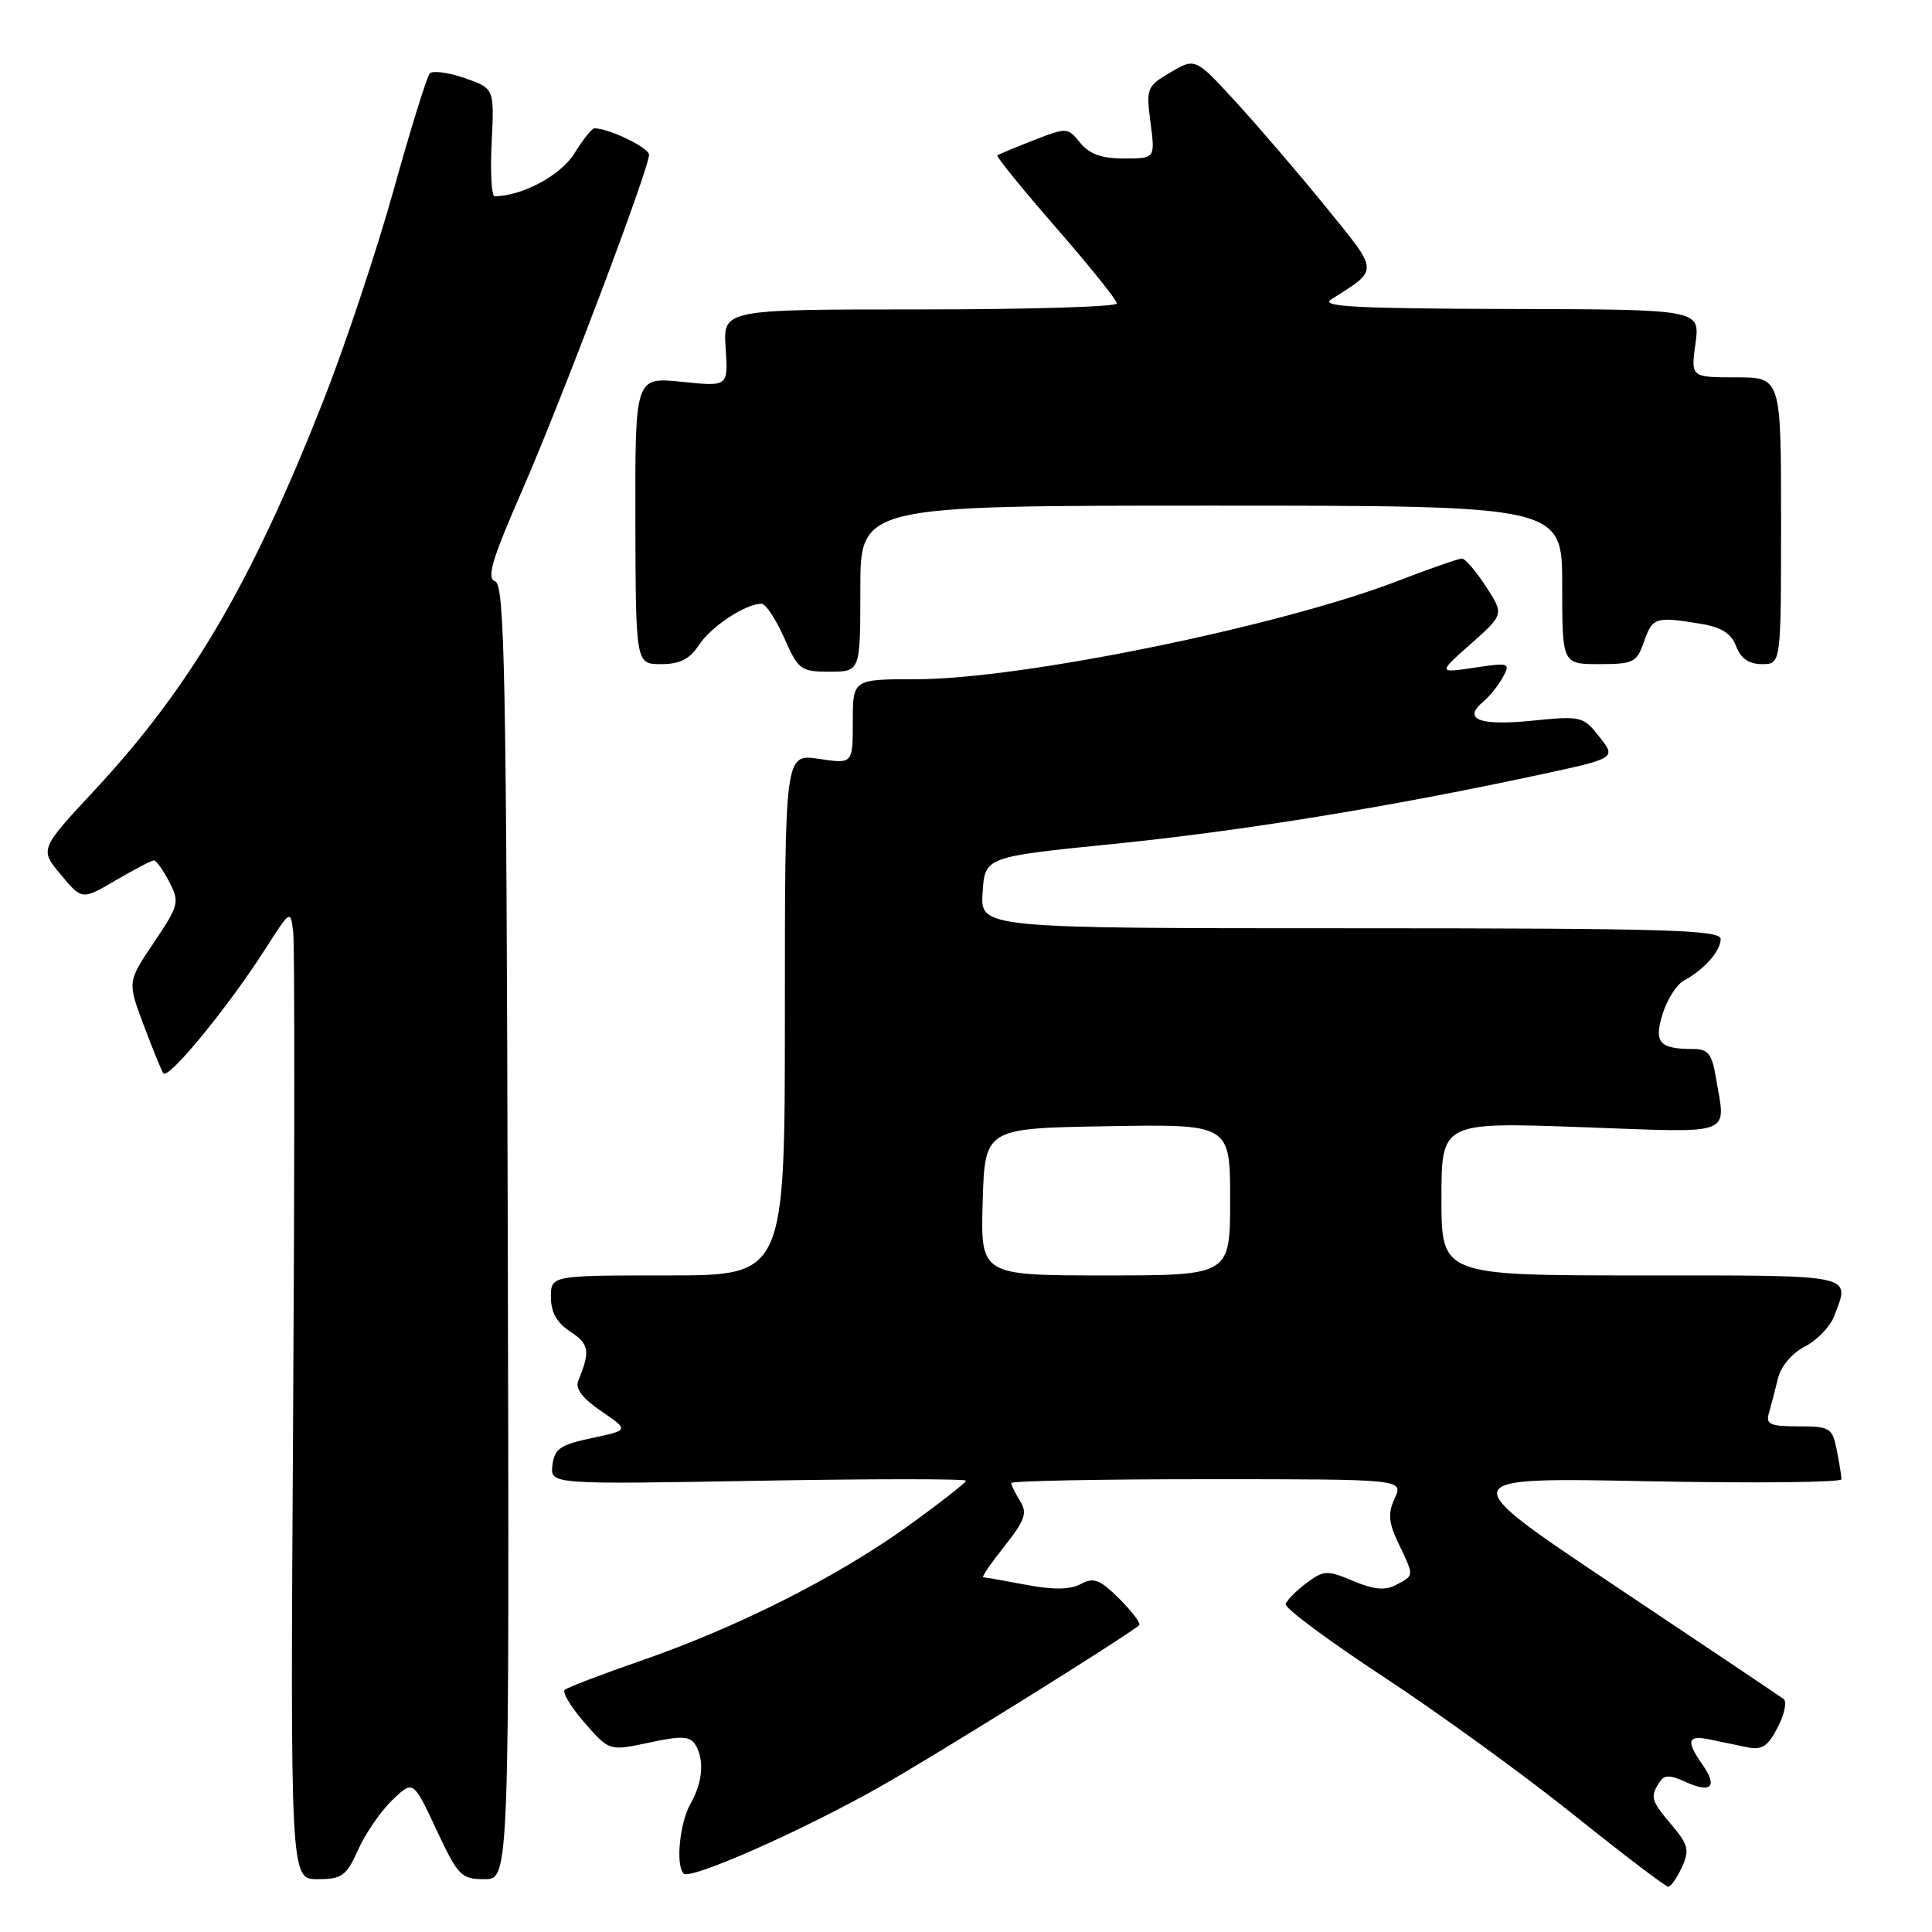 <?xml version="1.0" encoding="UTF-8" standalone="no"?>
<!DOCTYPE svg PUBLIC "-//W3C//DTD SVG 1.1//EN" "http://www.w3.org/Graphics/SVG/1.1/DTD/svg11.dtd" >
<svg xmlns="http://www.w3.org/2000/svg" xmlns:xlink="http://www.w3.org/1999/xlink" version="1.1" viewBox="0 0 256 256">
 <g >
 <path fill="currentColor"
d=" M 222.86 247.41 C 223.89 245.16 223.72 244.45 221.52 241.84 C 218.76 238.57 218.63 238.12 219.86 236.20 C 220.52 235.16 221.22 235.14 223.34 236.11 C 226.75 237.66 227.64 236.76 225.60 233.84 C 223.38 230.67 223.59 229.88 226.50 230.48 C 227.88 230.77 230.11 231.23 231.47 231.51 C 233.47 231.93 234.24 231.43 235.56 228.88 C 236.46 227.15 236.80 225.46 236.33 225.12 C 235.87 224.78 225.81 218.03 213.99 210.13 C 192.50 195.76 192.50 195.76 218.25 196.27 C 232.41 196.55 244.00 196.43 244.00 196.01 C 244.00 195.59 243.72 193.84 243.38 192.12 C 242.79 189.19 242.48 189.00 238.31 189.00 C 234.55 189.00 233.94 188.73 234.39 187.25 C 234.67 186.29 235.20 184.25 235.57 182.72 C 235.97 181.05 237.41 179.32 239.16 178.42 C 240.77 177.59 242.52 175.77 243.04 174.39 C 245.17 168.78 246.19 169.00 217.50 169.00 C 191.00 169.00 191.00 169.00 191.00 158.84 C 191.00 148.69 191.00 148.69 209.50 149.35 C 230.19 150.10 228.67 150.66 227.36 142.75 C 226.85 139.69 226.32 139.00 224.45 139.00 C 219.86 139.00 219.13 138.19 220.30 134.37 C 220.89 132.45 222.16 130.45 223.11 129.94 C 225.78 128.51 228.00 126.01 228.00 124.43 C 228.00 123.21 220.79 123.00 178.95 123.00 C 129.89 123.00 129.89 123.00 130.20 118.27 C 130.50 113.54 130.50 113.54 147.50 111.83 C 164.38 110.13 184.01 106.95 203.83 102.69 C 214.16 100.47 214.16 100.47 211.94 97.65 C 209.78 94.90 209.53 94.84 202.97 95.50 C 195.99 96.20 193.73 95.30 196.57 92.95 C 197.41 92.24 198.58 90.78 199.16 89.70 C 200.16 87.84 199.96 87.78 195.37 88.47 C 190.52 89.19 190.52 89.19 194.91 85.30 C 199.29 81.41 199.29 81.41 196.90 77.72 C 195.58 75.69 194.15 74.02 193.72 74.01 C 193.29 74.01 189.46 75.34 185.21 76.98 C 169.59 83.00 135.31 90.00 121.41 90.00 C 113.00 90.00 113.00 90.00 113.00 95.61 C 113.00 101.23 113.00 101.23 108.50 100.55 C 104.00 99.88 104.00 99.88 104.00 134.44 C 104.00 169.00 104.00 169.00 88.50 169.00 C 73.00 169.00 73.00 169.00 73.00 171.88 C 73.00 173.89 73.79 175.29 75.59 176.47 C 78.09 178.10 78.23 179.04 76.61 183.00 C 76.20 184.00 77.23 185.34 79.68 187.00 C 83.36 189.50 83.36 189.50 78.43 190.55 C 74.23 191.44 73.46 191.97 73.20 194.14 C 72.90 196.69 72.90 196.69 100.45 196.21 C 115.60 195.94 128.00 195.94 128.00 196.20 C 128.00 196.46 124.51 199.18 120.25 202.25 C 110.85 209.00 97.76 215.60 85.00 220.03 C 79.78 221.84 75.20 223.59 74.83 223.91 C 74.47 224.24 75.65 226.20 77.46 228.27 C 80.74 232.03 80.74 232.03 85.99 230.91 C 90.26 229.99 91.41 230.04 92.11 231.14 C 93.36 233.12 93.13 236.15 91.50 239.00 C 90.06 241.53 89.50 247.17 90.59 248.26 C 91.47 249.14 106.24 242.61 116.50 236.81 C 123.96 232.60 149.39 216.74 150.95 215.34 C 151.20 215.12 150.02 213.55 148.33 211.86 C 145.74 209.28 144.93 208.97 143.21 209.89 C 141.79 210.65 139.59 210.68 135.95 209.99 C 133.08 209.45 130.53 209.00 130.28 209.00 C 130.03 209.00 131.30 207.15 133.09 204.89 C 135.82 201.43 136.16 200.48 135.17 198.90 C 134.53 197.87 134.00 196.80 134.00 196.51 C 134.00 196.23 145.69 196.00 159.98 196.00 C 185.96 196.00 185.96 196.00 184.81 198.53 C 183.88 200.56 183.98 201.74 185.33 204.56 C 187.40 208.90 187.41 208.71 185.02 209.99 C 183.55 210.78 182.09 210.65 179.31 209.49 C 175.84 208.03 175.41 208.05 173.10 209.77 C 171.74 210.79 170.51 212.04 170.36 212.56 C 170.22 213.08 176.04 217.40 183.30 222.17 C 190.56 226.94 201.88 235.15 208.46 240.42 C 215.03 245.69 220.70 250.00 221.05 250.00 C 221.39 250.00 222.21 248.84 222.86 247.41 Z  M 47.47 245.07 C 48.44 242.91 50.48 239.96 51.99 238.51 C 54.75 235.87 54.75 235.87 57.82 242.43 C 60.70 248.58 61.11 249.00 64.20 249.00 C 67.50 249.00 67.50 249.00 67.28 163.28 C 67.10 89.20 66.87 77.48 65.61 77.03 C 64.45 76.61 65.17 74.18 69.18 65.00 C 74.46 52.90 86.00 22.38 86.00 20.50 C 86.00 19.58 80.68 17.00 78.76 17.00 C 78.43 17.00 77.24 18.50 76.10 20.34 C 74.31 23.24 69.15 26.00 65.53 26.00 C 65.13 26.00 64.95 22.78 65.15 18.85 C 65.50 11.71 65.50 11.71 61.56 10.34 C 59.40 9.59 57.31 9.32 56.94 9.74 C 56.56 10.16 54.39 17.15 52.13 25.27 C 49.86 33.40 45.65 46.00 42.78 53.27 C 33.23 77.45 25.25 91.02 12.55 104.69 C 5.25 112.54 5.25 112.54 8.06 115.90 C 10.87 119.27 10.87 119.27 15.36 116.63 C 17.83 115.19 20.10 114.00 20.40 114.00 C 20.70 114.00 21.61 115.28 22.42 116.84 C 23.82 119.55 23.72 119.94 20.39 124.89 C 16.89 130.09 16.89 130.09 19.00 135.73 C 20.16 138.83 21.35 141.75 21.63 142.21 C 22.24 143.19 30.19 133.50 35.14 125.77 C 38.50 120.52 38.50 120.52 38.85 123.51 C 39.05 125.15 39.04 154.06 38.84 187.75 C 38.47 249.00 38.47 249.00 42.08 249.00 C 45.32 249.00 45.88 248.59 47.47 245.07 Z  M 114.00 78.00 C 114.00 67.00 114.00 67.00 160.50 67.00 C 207.00 67.00 207.00 67.00 207.00 77.50 C 207.00 88.00 207.00 88.00 211.90 88.00 C 216.45 88.00 216.88 87.78 217.85 85.00 C 218.96 81.80 219.38 81.67 225.33 82.65 C 228.11 83.11 229.41 83.94 230.05 85.64 C 230.67 87.26 231.74 88.00 233.48 88.00 C 236.00 88.00 236.00 88.00 236.00 69.00 C 236.00 50.00 236.00 50.00 230.02 50.00 C 224.04 50.00 224.04 50.00 224.66 45.50 C 225.27 41.00 225.27 41.00 199.89 40.94 C 179.85 40.89 174.89 40.63 176.37 39.69 C 182.77 35.61 182.80 36.19 175.72 27.47 C 172.16 23.08 166.80 16.83 163.82 13.58 C 158.39 7.65 158.39 7.65 155.11 9.58 C 151.95 11.43 151.85 11.68 152.45 16.25 C 153.07 21.00 153.07 21.00 148.94 21.00 C 145.97 21.00 144.35 20.42 143.13 18.92 C 141.48 16.88 141.36 16.87 136.97 18.58 C 134.51 19.54 132.35 20.44 132.16 20.59 C 131.97 20.73 135.46 25.03 139.91 30.14 C 144.36 35.25 148.00 39.78 148.00 40.21 C 148.00 40.65 136.26 41.00 121.90 41.00 C 95.81 41.00 95.81 41.00 96.15 46.11 C 96.50 51.23 96.50 51.23 90.33 50.59 C 84.15 49.96 84.15 49.96 84.19 68.98 C 84.24 88.00 84.24 88.00 87.60 88.00 C 90.09 88.00 91.38 87.35 92.63 85.45 C 94.23 83.01 98.79 80.00 100.90 80.00 C 101.46 80.00 102.80 82.03 103.90 84.50 C 105.78 88.77 106.10 89.00 109.94 89.00 C 114.00 89.00 114.00 89.00 114.00 78.00 Z  M 130.21 159.25 C 130.50 149.50 130.50 149.50 146.75 149.23 C 163.00 148.95 163.00 148.95 163.00 158.98 C 163.00 169.00 163.00 169.00 146.46 169.00 C 129.93 169.00 129.93 169.00 130.21 159.25 Z "/>
</g>
</svg>